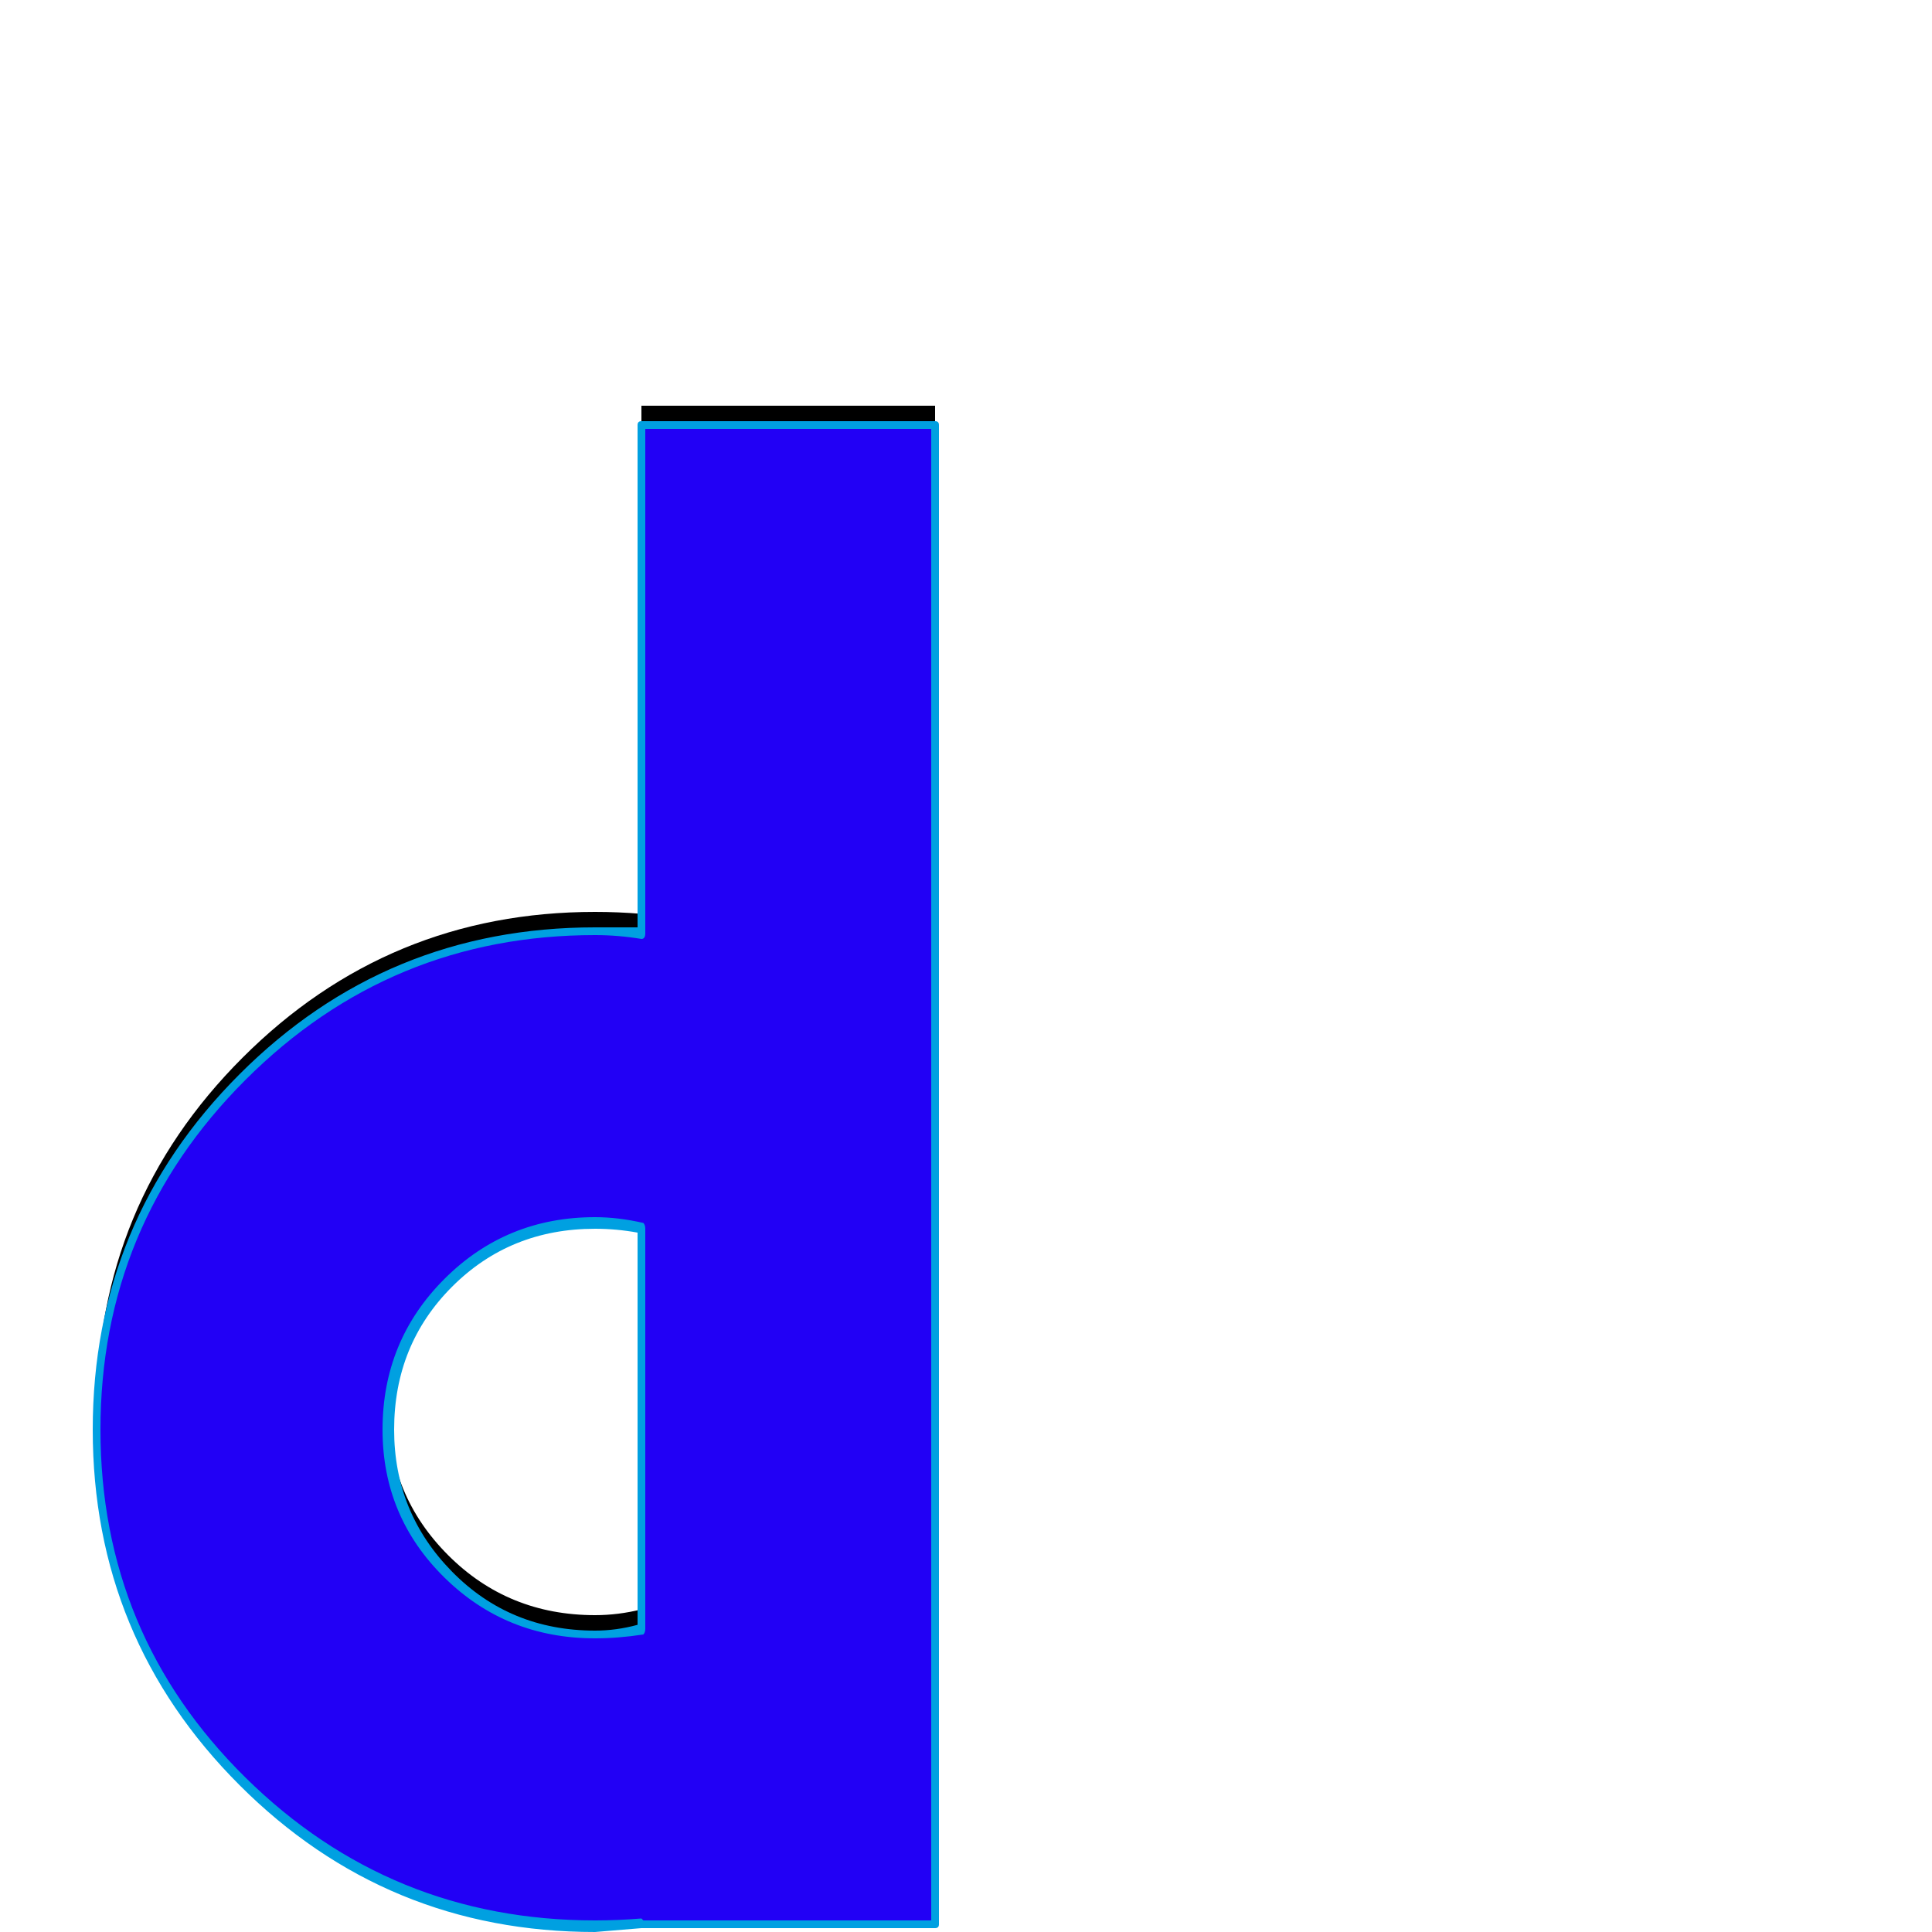 <svg xmlns="http://www.w3.org/2000/svg" viewBox="0 -1000 1000 1000">
	<path fill="#000000" d="M332 -790H484V-14H332Q320 -13 308 -13Q201 -13 125.5 -88Q50 -163 50 -270Q50 -377 125.5 -452.5Q201 -528 308 -528Q320 -528 332 -527ZM332 -167V-374Q320 -377 308 -377Q263 -377 232 -346Q201 -315 201 -270Q201 -226 232 -195Q263 -164 308 -164Q320 -164 332 -167Z"/>
	<path fill="#2200f5" d="M332 -780H484V-4H332Q320 -3 308 -3Q201 -3 125.5 -78Q50 -153 50 -260Q50 -367 125.5 -442.5Q201 -518 308 -518Q320 -518 332 -517ZM332 -157V-364Q320 -367 308 -367Q263 -367 232 -336Q201 -305 201 -260Q201 -216 232 -185Q263 -154 308 -154Q320 -154 332 -157Z"/>
	<path fill="#00a0e1" d="M482 -778H334V-517Q334 -514 332 -514Q320 -516 308 -516Q202 -516 127 -441Q52 -366 52 -260Q52 -154 127 -80Q202 -6 308 -6Q320 -6 332 -7Q332 -7 333 -6H482ZM332 -782H484Q486 -782 486 -780V-4Q486 -2 484 -2H332Q320 -1 308 0Q200 0 124 -76Q48 -152 48 -260Q48 -368 124 -444Q200 -520 308 -520Q319 -520 330 -520V-780Q330 -782 332 -782ZM308 -364Q264 -364 234 -334Q204 -304 204 -260Q204 -217 234 -186.5Q264 -156 308 -156Q319 -156 330 -159V-362Q319 -364 308 -364ZM308 -152Q262 -152 230 -183.5Q198 -215 198 -260Q198 -306 230 -338Q262 -370 308 -370Q320 -370 333 -367Q334 -366 334 -364V-157Q334 -155 333 -154Q320 -152 308 -152Z"/>
</svg>